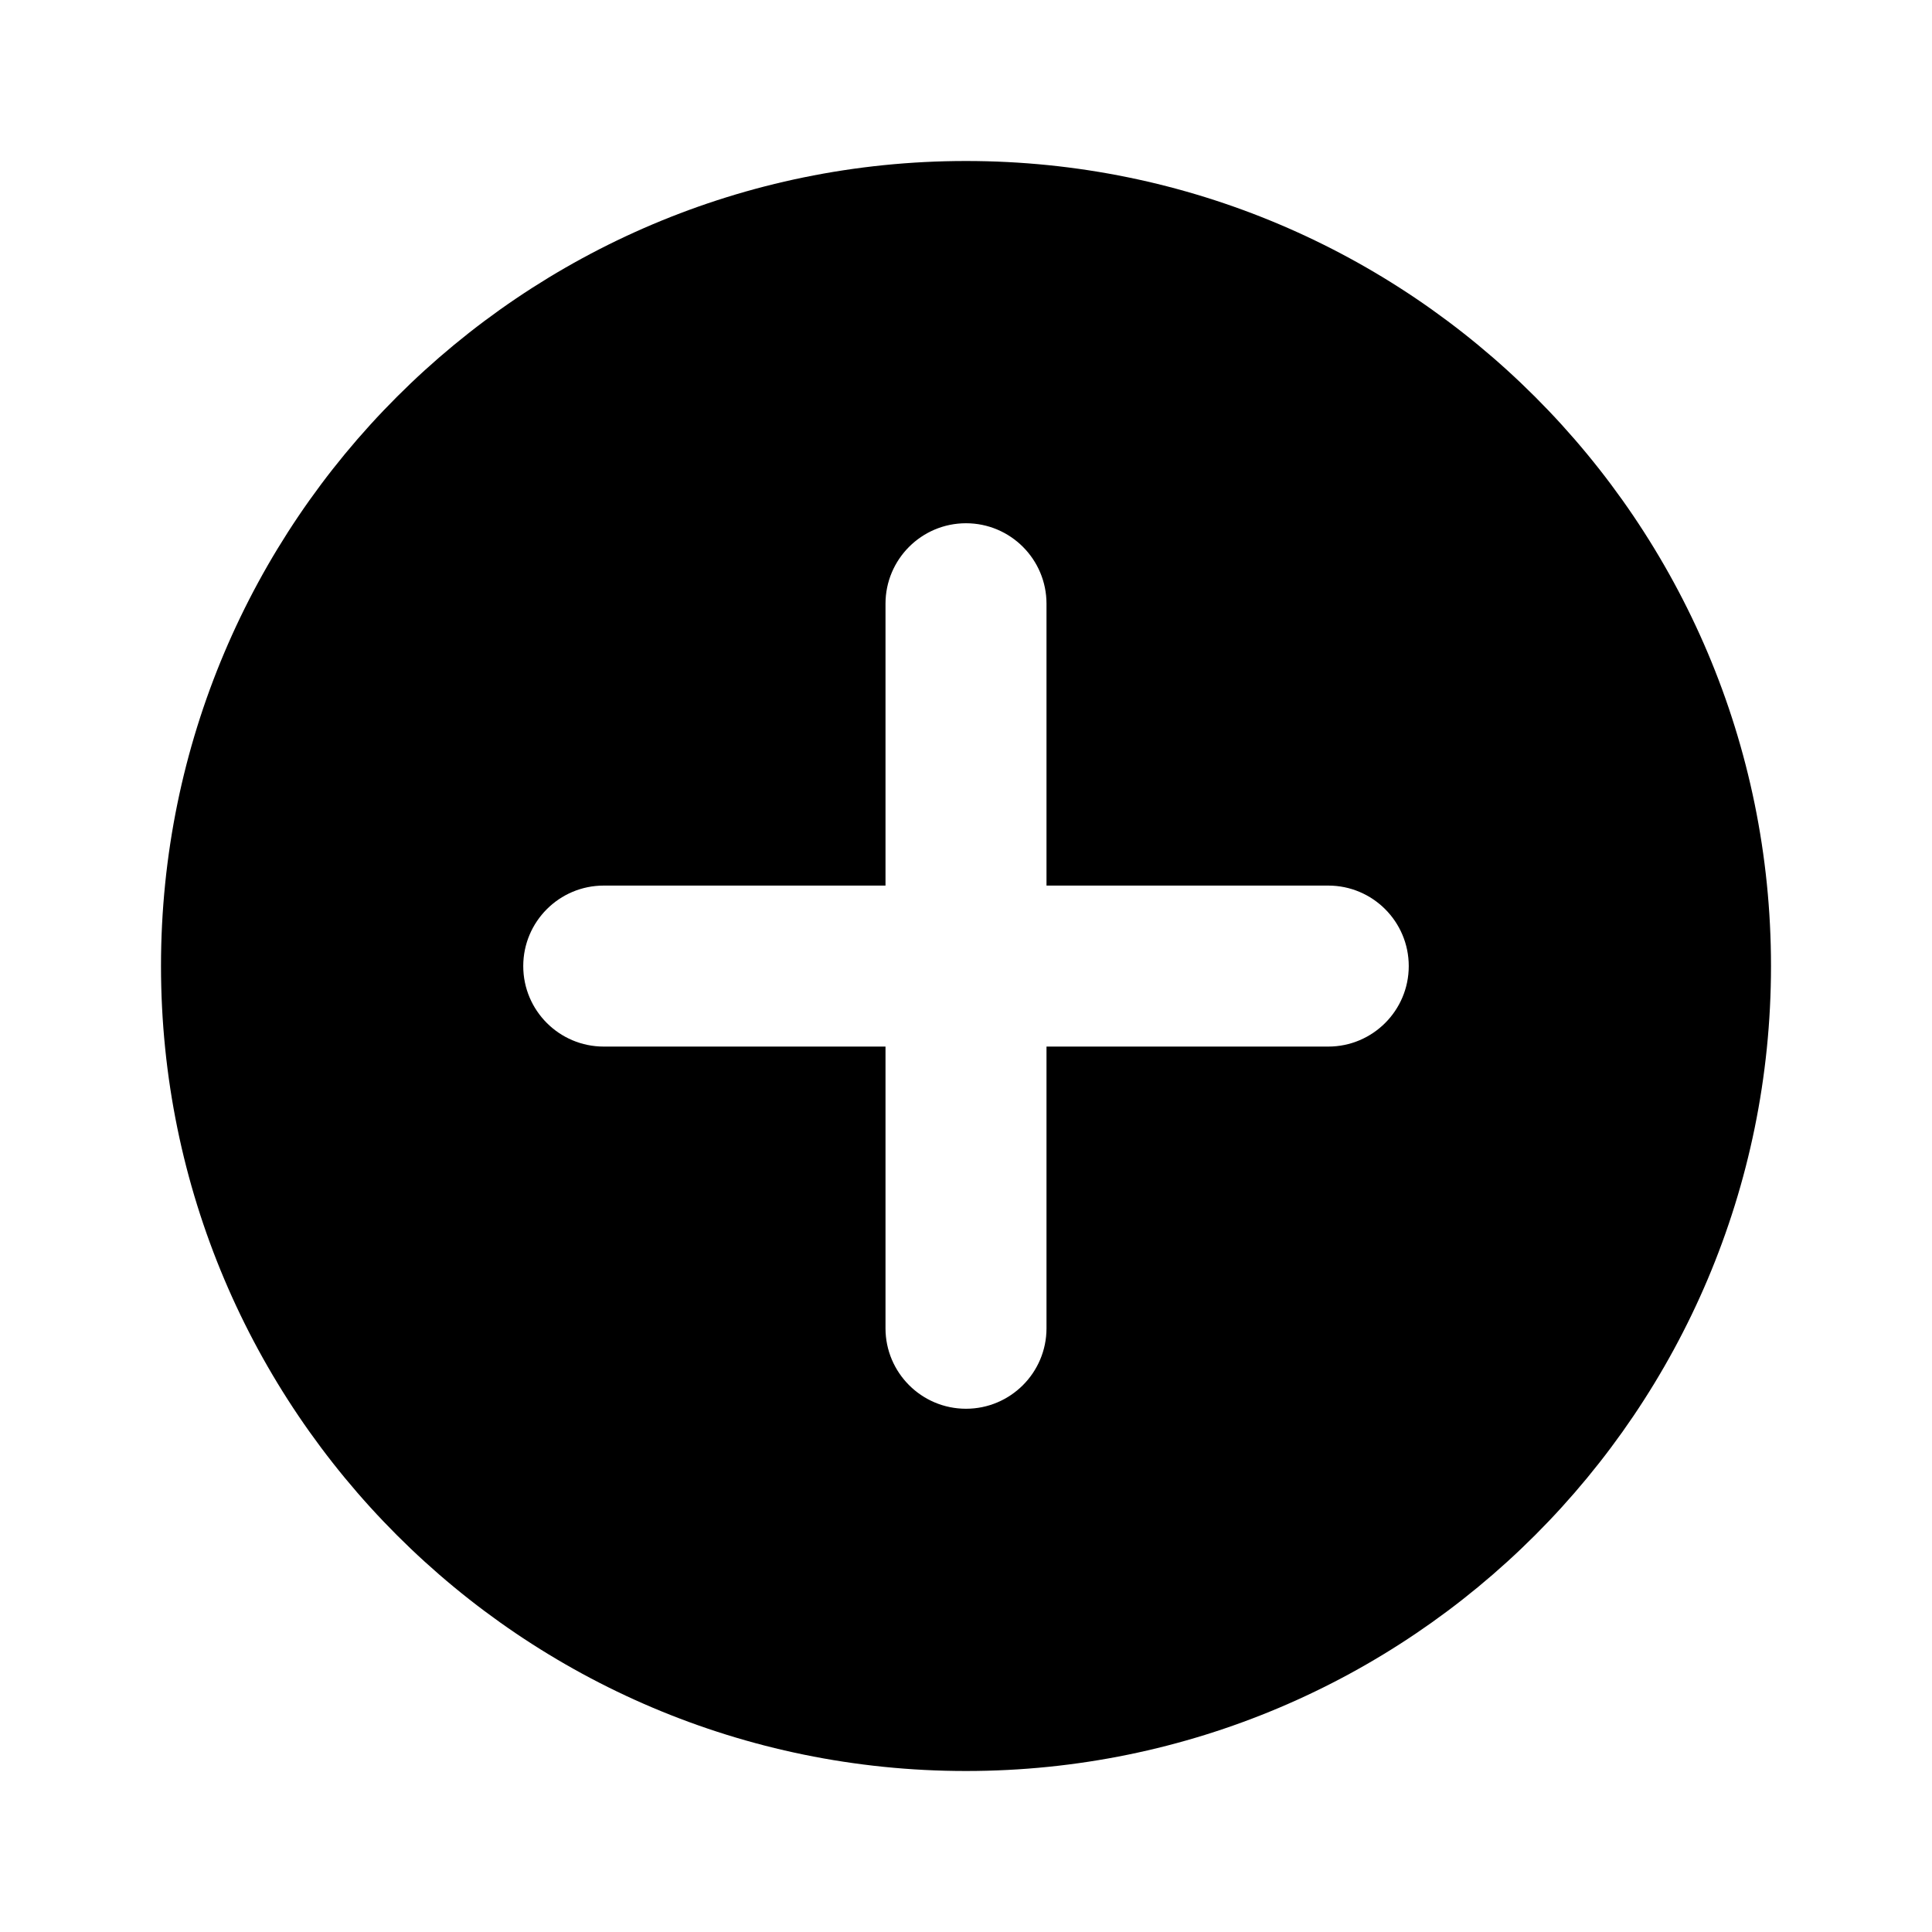 <svg xmlns="http://www.w3.org/2000/svg" width="24" height="24" viewBox="0 0 24 24">
  <path d="M12,2 C17.52,2 22,6.48 22,12 C22,17.52 17.52,22 12,22 C6.48,22 2,17.52 2,12 C2,6.48 6.48,2 12,2 Z M11,11.001 L7.5,11.001 C6.948,11.001 6.5,11.449 6.5,12.001 C6.5,12.553 6.948,13.001 7.5,13.001 L11,13.001 L11,16.5 C11,17.052 11.448,17.5 12,17.5 C12.552,17.5 13,17.052 13,16.5 L13,13.001 L16.5,13.001 C17.052,13.001 17.5,12.553 17.5,12.001 C17.5,11.449 17.052,11.001 16.5,11.001 L13,11.001 L13,7.5 C13,6.948 12.552,6.5 12,6.5 C11.448,6.5 11,6.948 11,7.5 L11,11.001 Z"/>
</svg>
